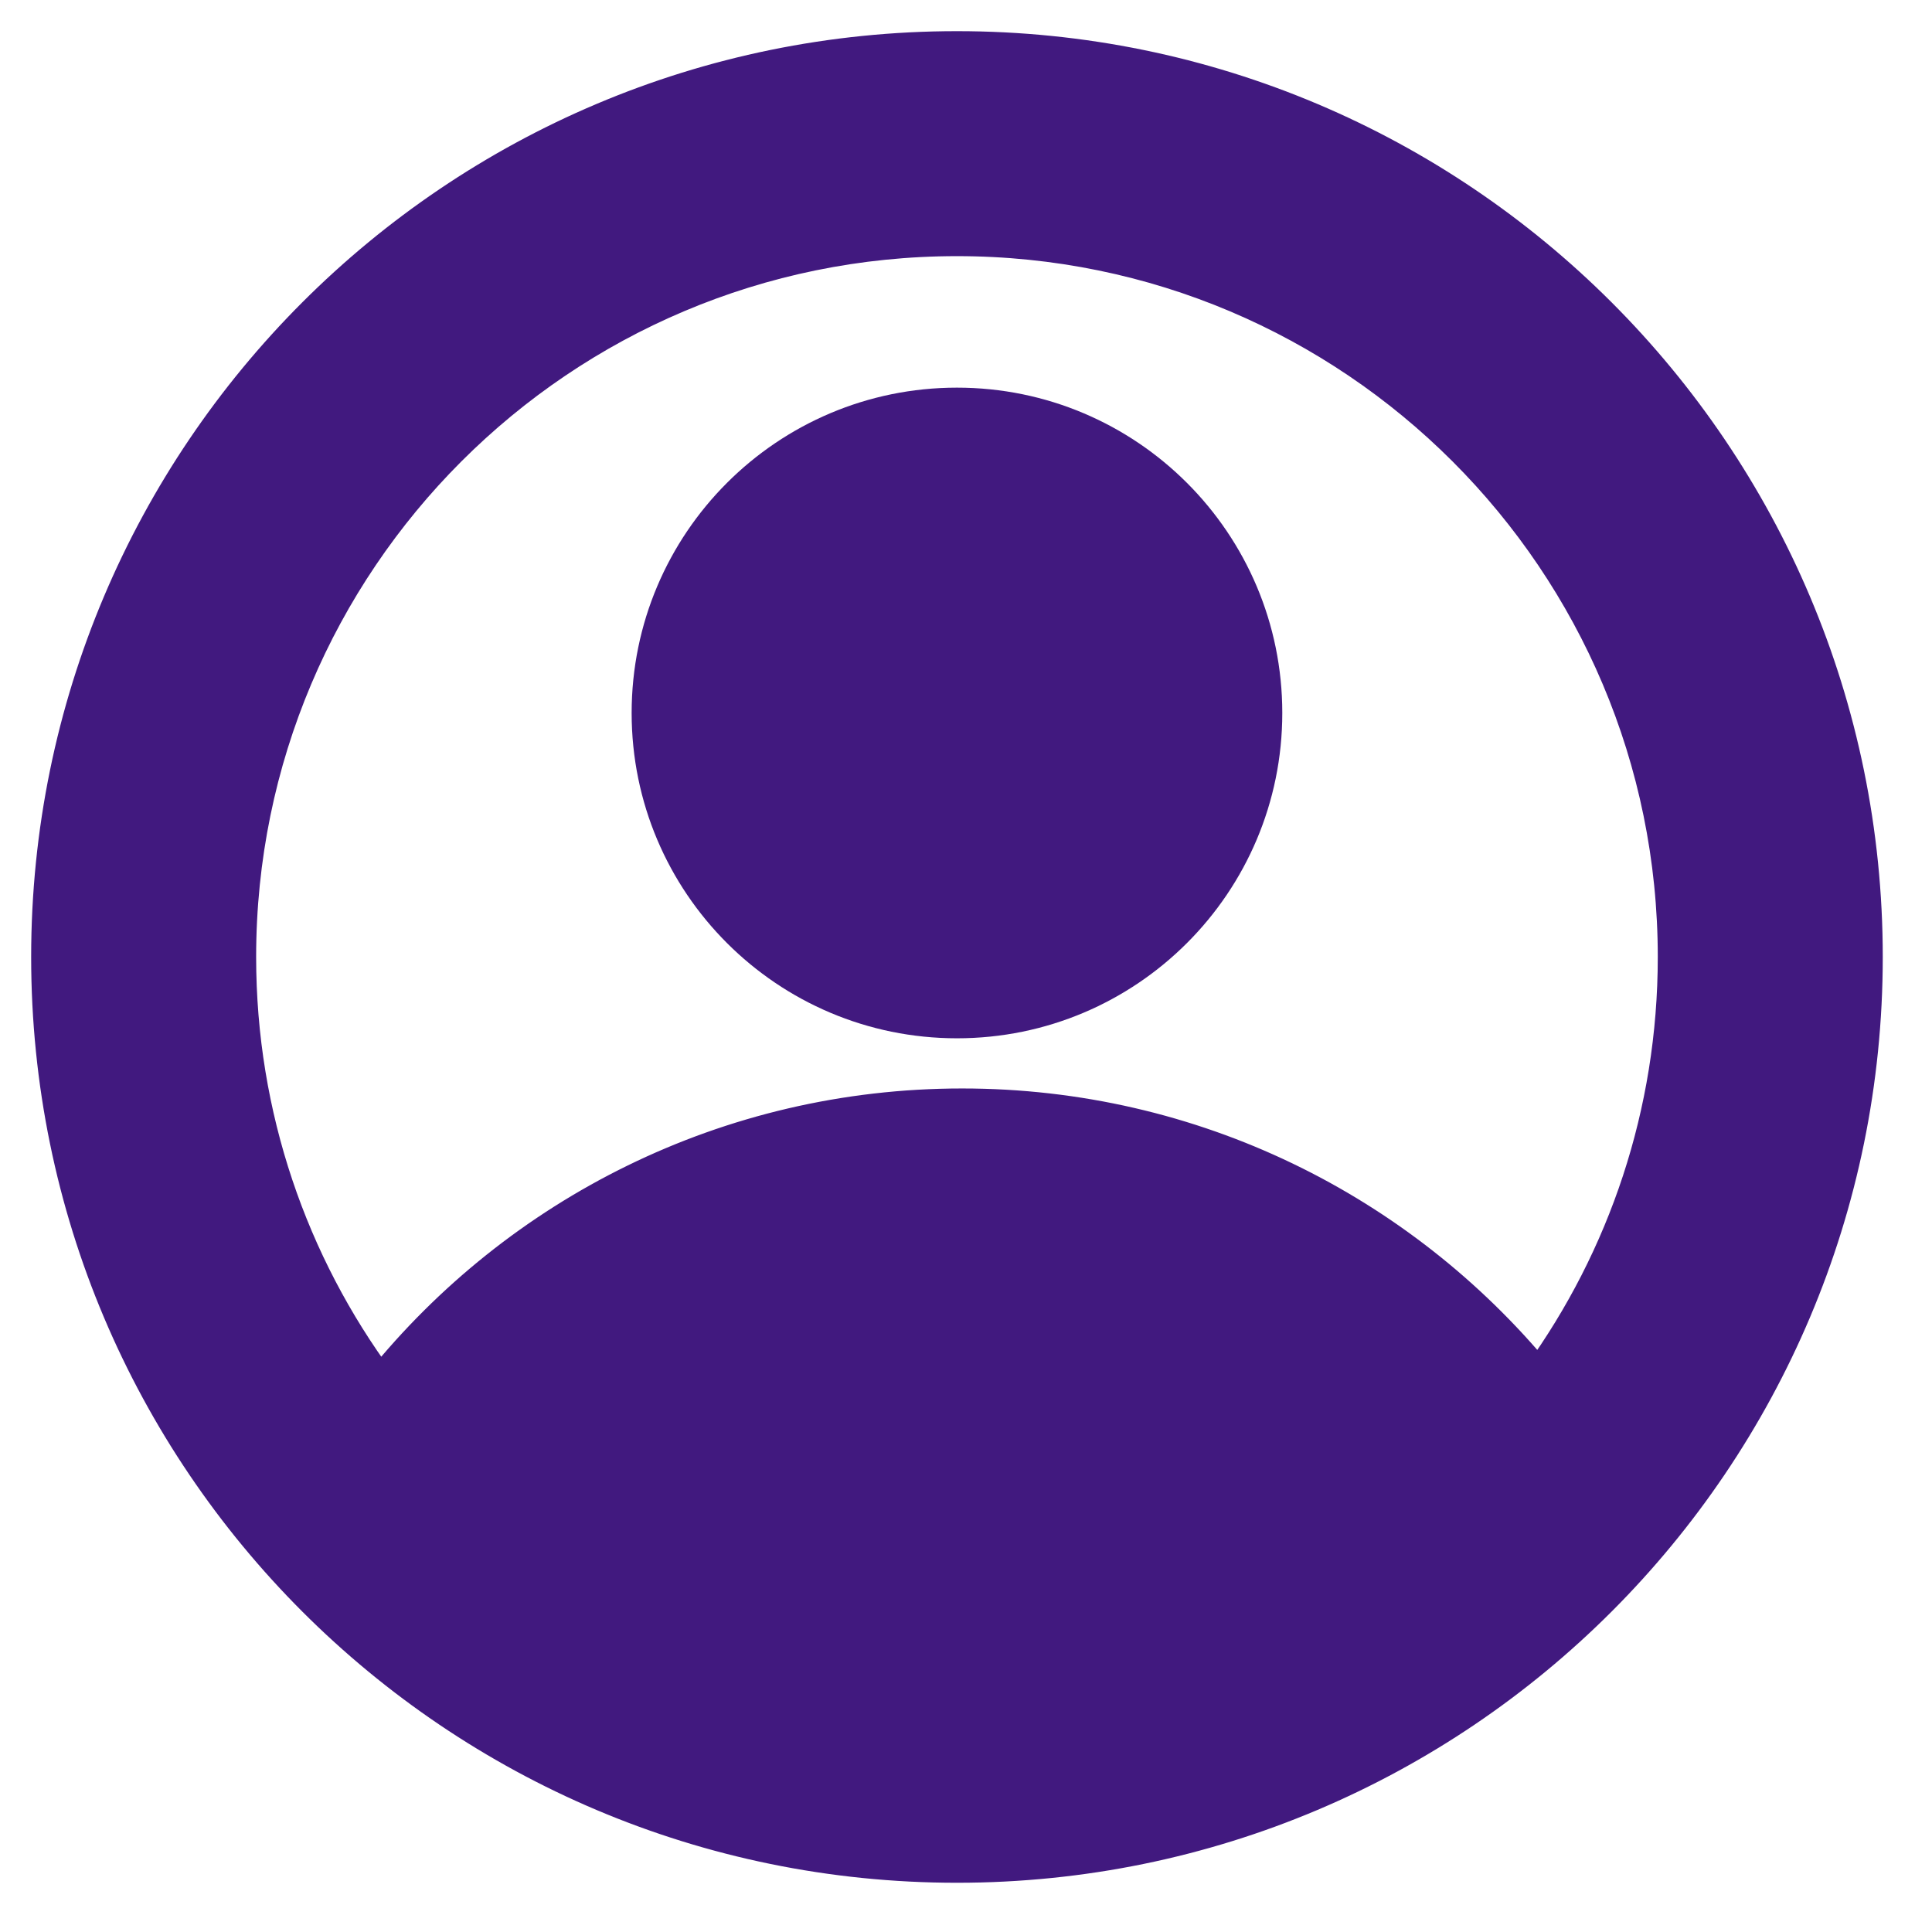<svg width="31" height="31" viewBox="0 0 31 31" fill="none" xmlns="http://www.w3.org/2000/svg">
<g id="icone-perfil">
<path id="Vector" fill-rule="evenodd" clip-rule="evenodd" d="M20.575 11.44C20.575 14.323 18.238 16.66 15.355 16.66C12.472 16.66 10.135 14.323 10.135 11.44C10.135 8.557 12.472 6.22 15.355 6.22C18.238 6.22 20.575 8.557 20.575 11.44Z" fill="#41197F"/>
<path id="Vector_2" d="M15.355 0.75C7.289 0.75 0.75 7.289 0.75 15.355C0.75 23.421 7.289 29.96 15.355 29.96C23.421 29.96 29.96 23.421 29.96 15.355C29.96 7.289 23.421 0.75 15.355 0.75ZM15.439 17.715C11.667 17.715 8.302 19.456 6.103 22.178C4.693 20.27 3.86 17.91 3.86 15.355C3.86 9.006 9.006 3.86 15.355 3.86C21.704 3.86 26.85 9.006 26.85 15.355C26.85 17.862 26.048 20.18 24.686 22.069C22.486 19.41 19.161 17.715 15.439 17.715Z" fill="#41197F" stroke="#41197F" stroke-width="0.5"/>
</g>
</svg>
